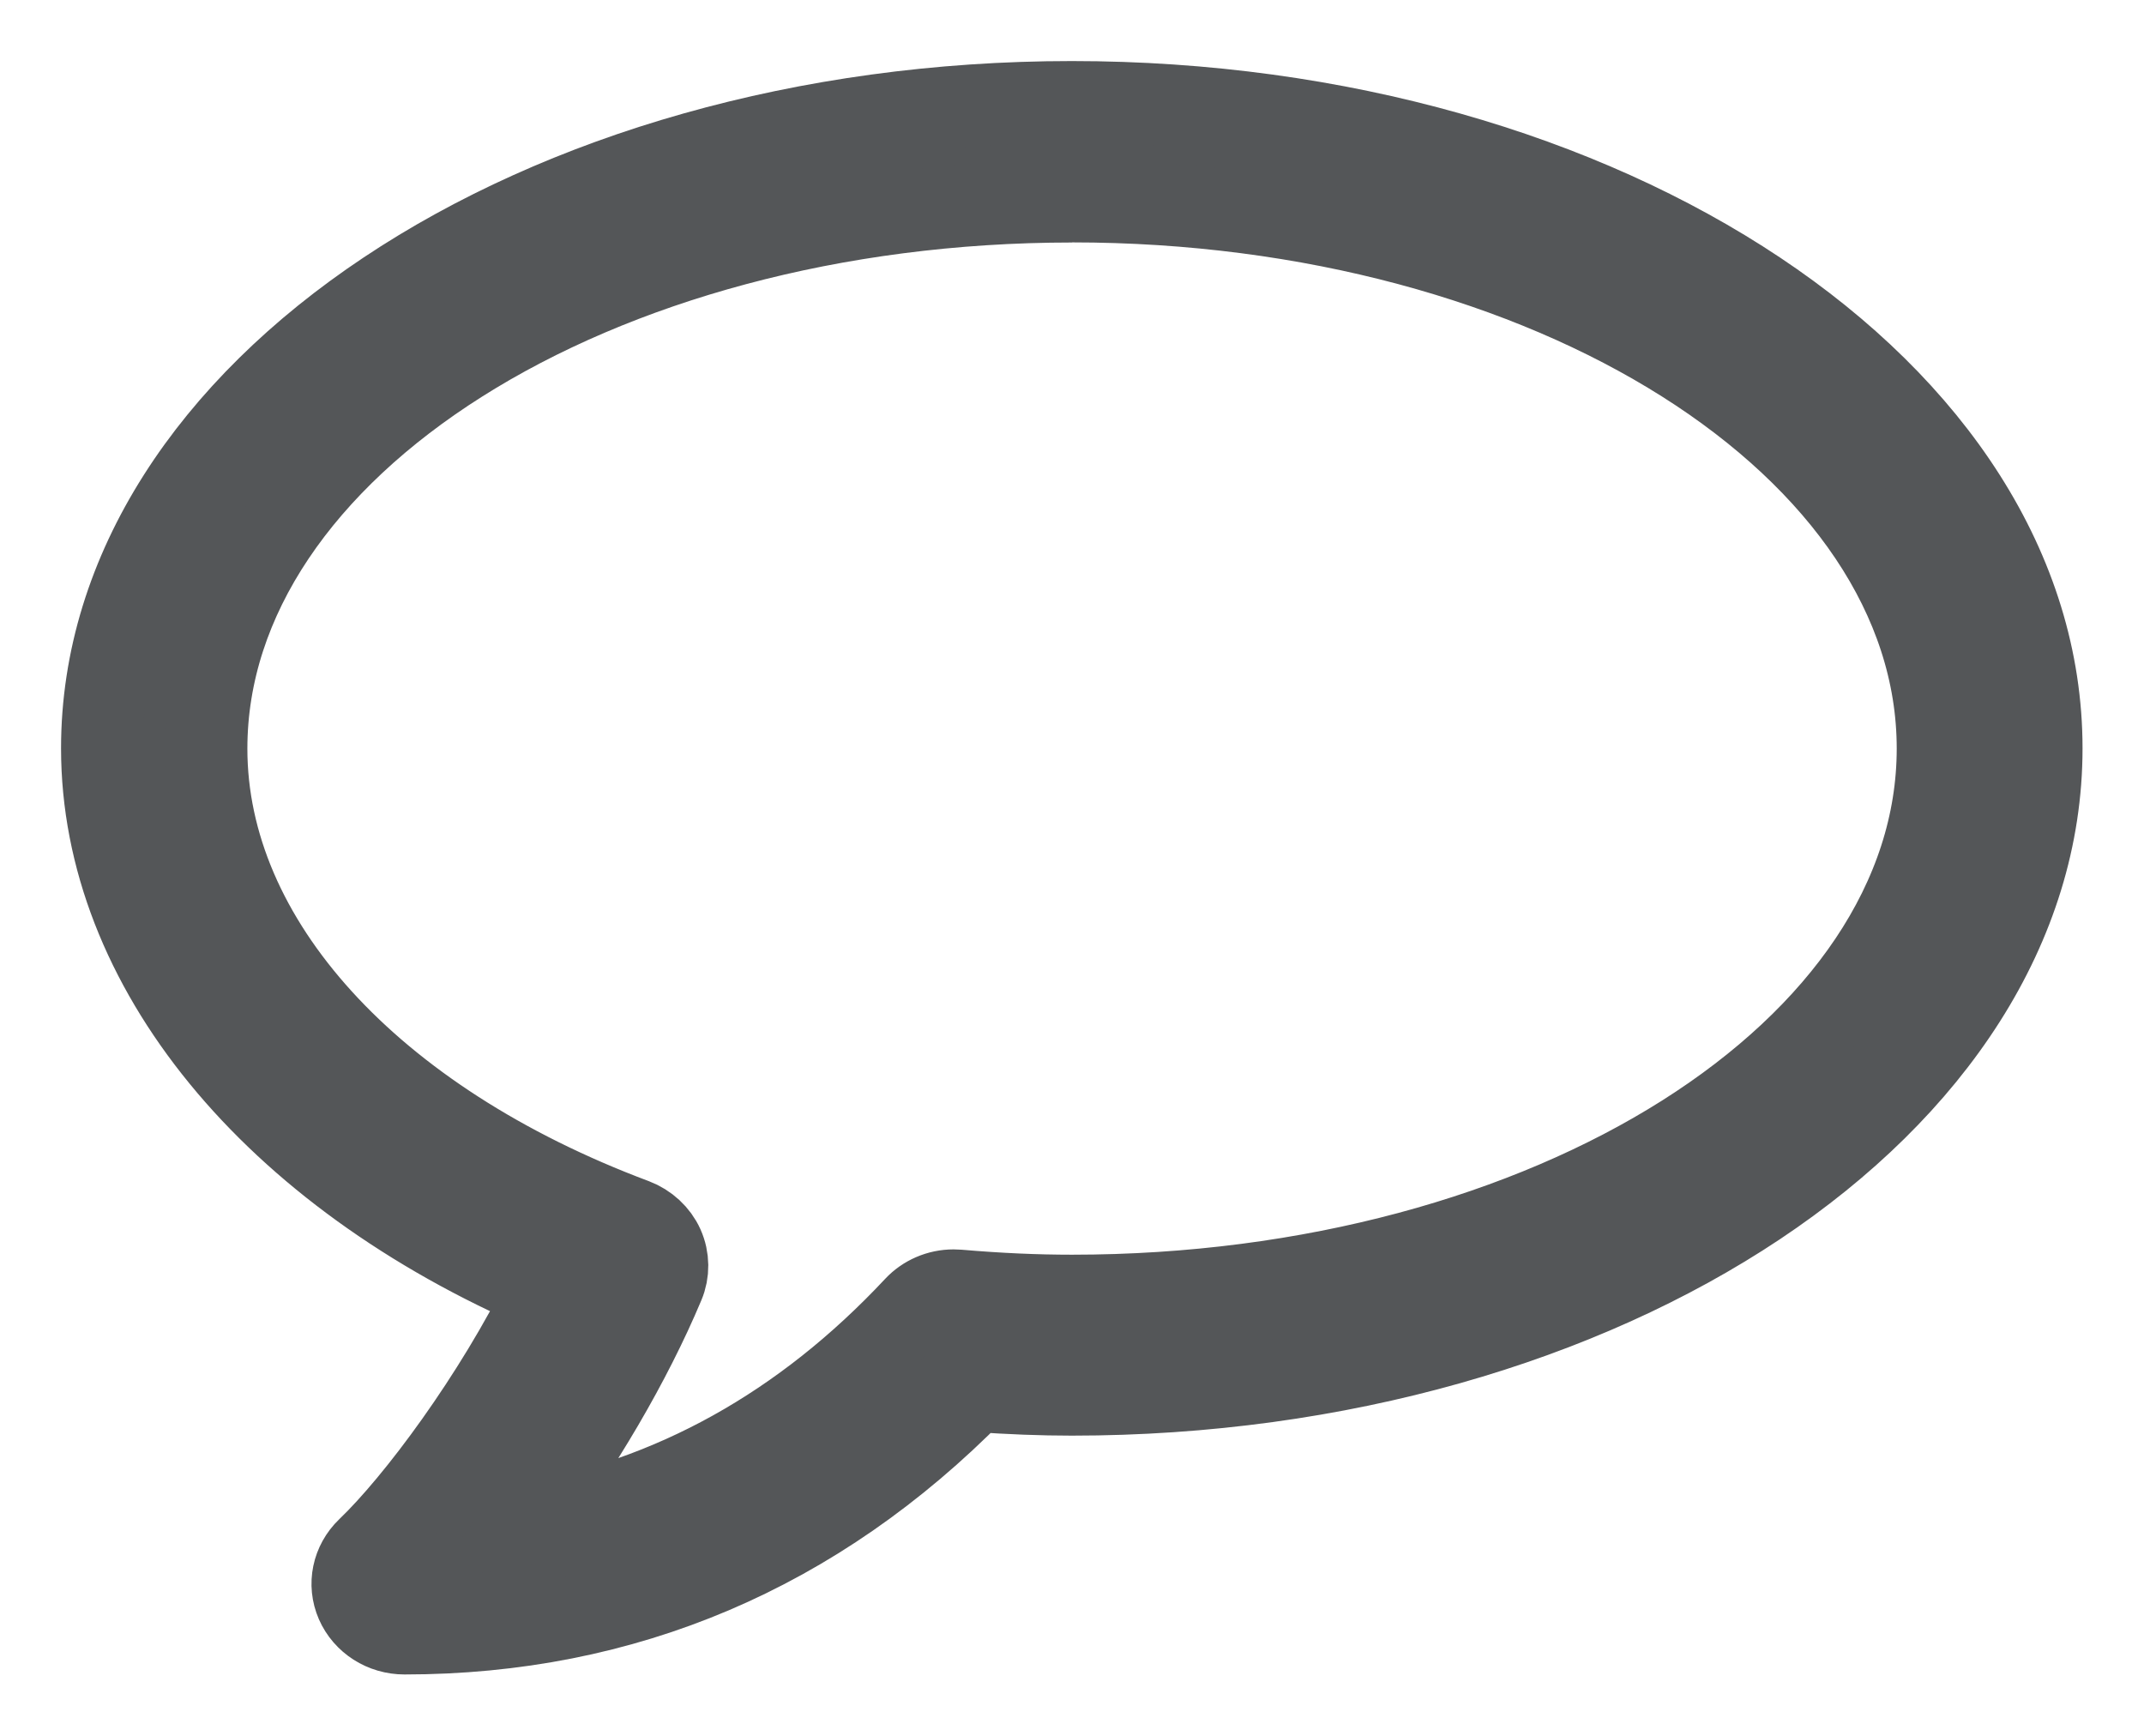 <svg height="17" viewBox="0 0 21 17" width="21" xmlns="http://www.w3.org/2000/svg"><path d="m9.501.975c-4.675 0-8.478 2.403-8.478 5.357 0 1.876 1.606 3.642 4.191 4.61.126.048.229.143.282.261.054.121.055.258.005.376-.319.76-.815 1.606-1.377 2.353 1.452-.245 2.742-.962 3.837-2.133.096-.103.234-.163.379-.163.016 0 .032.001.048.002.398.034.762.05 1.112.05 4.675 0 8.478-2.403 8.478-5.357 0-2.954-3.803-5.357-8.478-5.357m-6.538 14.025c-.207 0-.392-.118-.472-.301-.079-.182-.036-.39.11-.531.476-.455 1.24-1.481 1.75-2.516-2.687-1.152-4.352-3.185-4.352-5.322 0-3.491 4.262-6.331 9.5-6.331 5.238 0 9.5 2.84 9.5 6.331 0 3.491-4.262 6.331-9.5 6.331-.295 0-.606-.012-.95-.036-1.551 1.576-3.43 2.375-5.587 2.375" fill="#545658" fill-rule="evenodd" stroke="#545658" stroke-width=".8" transform="translate(1 1)"/></svg>